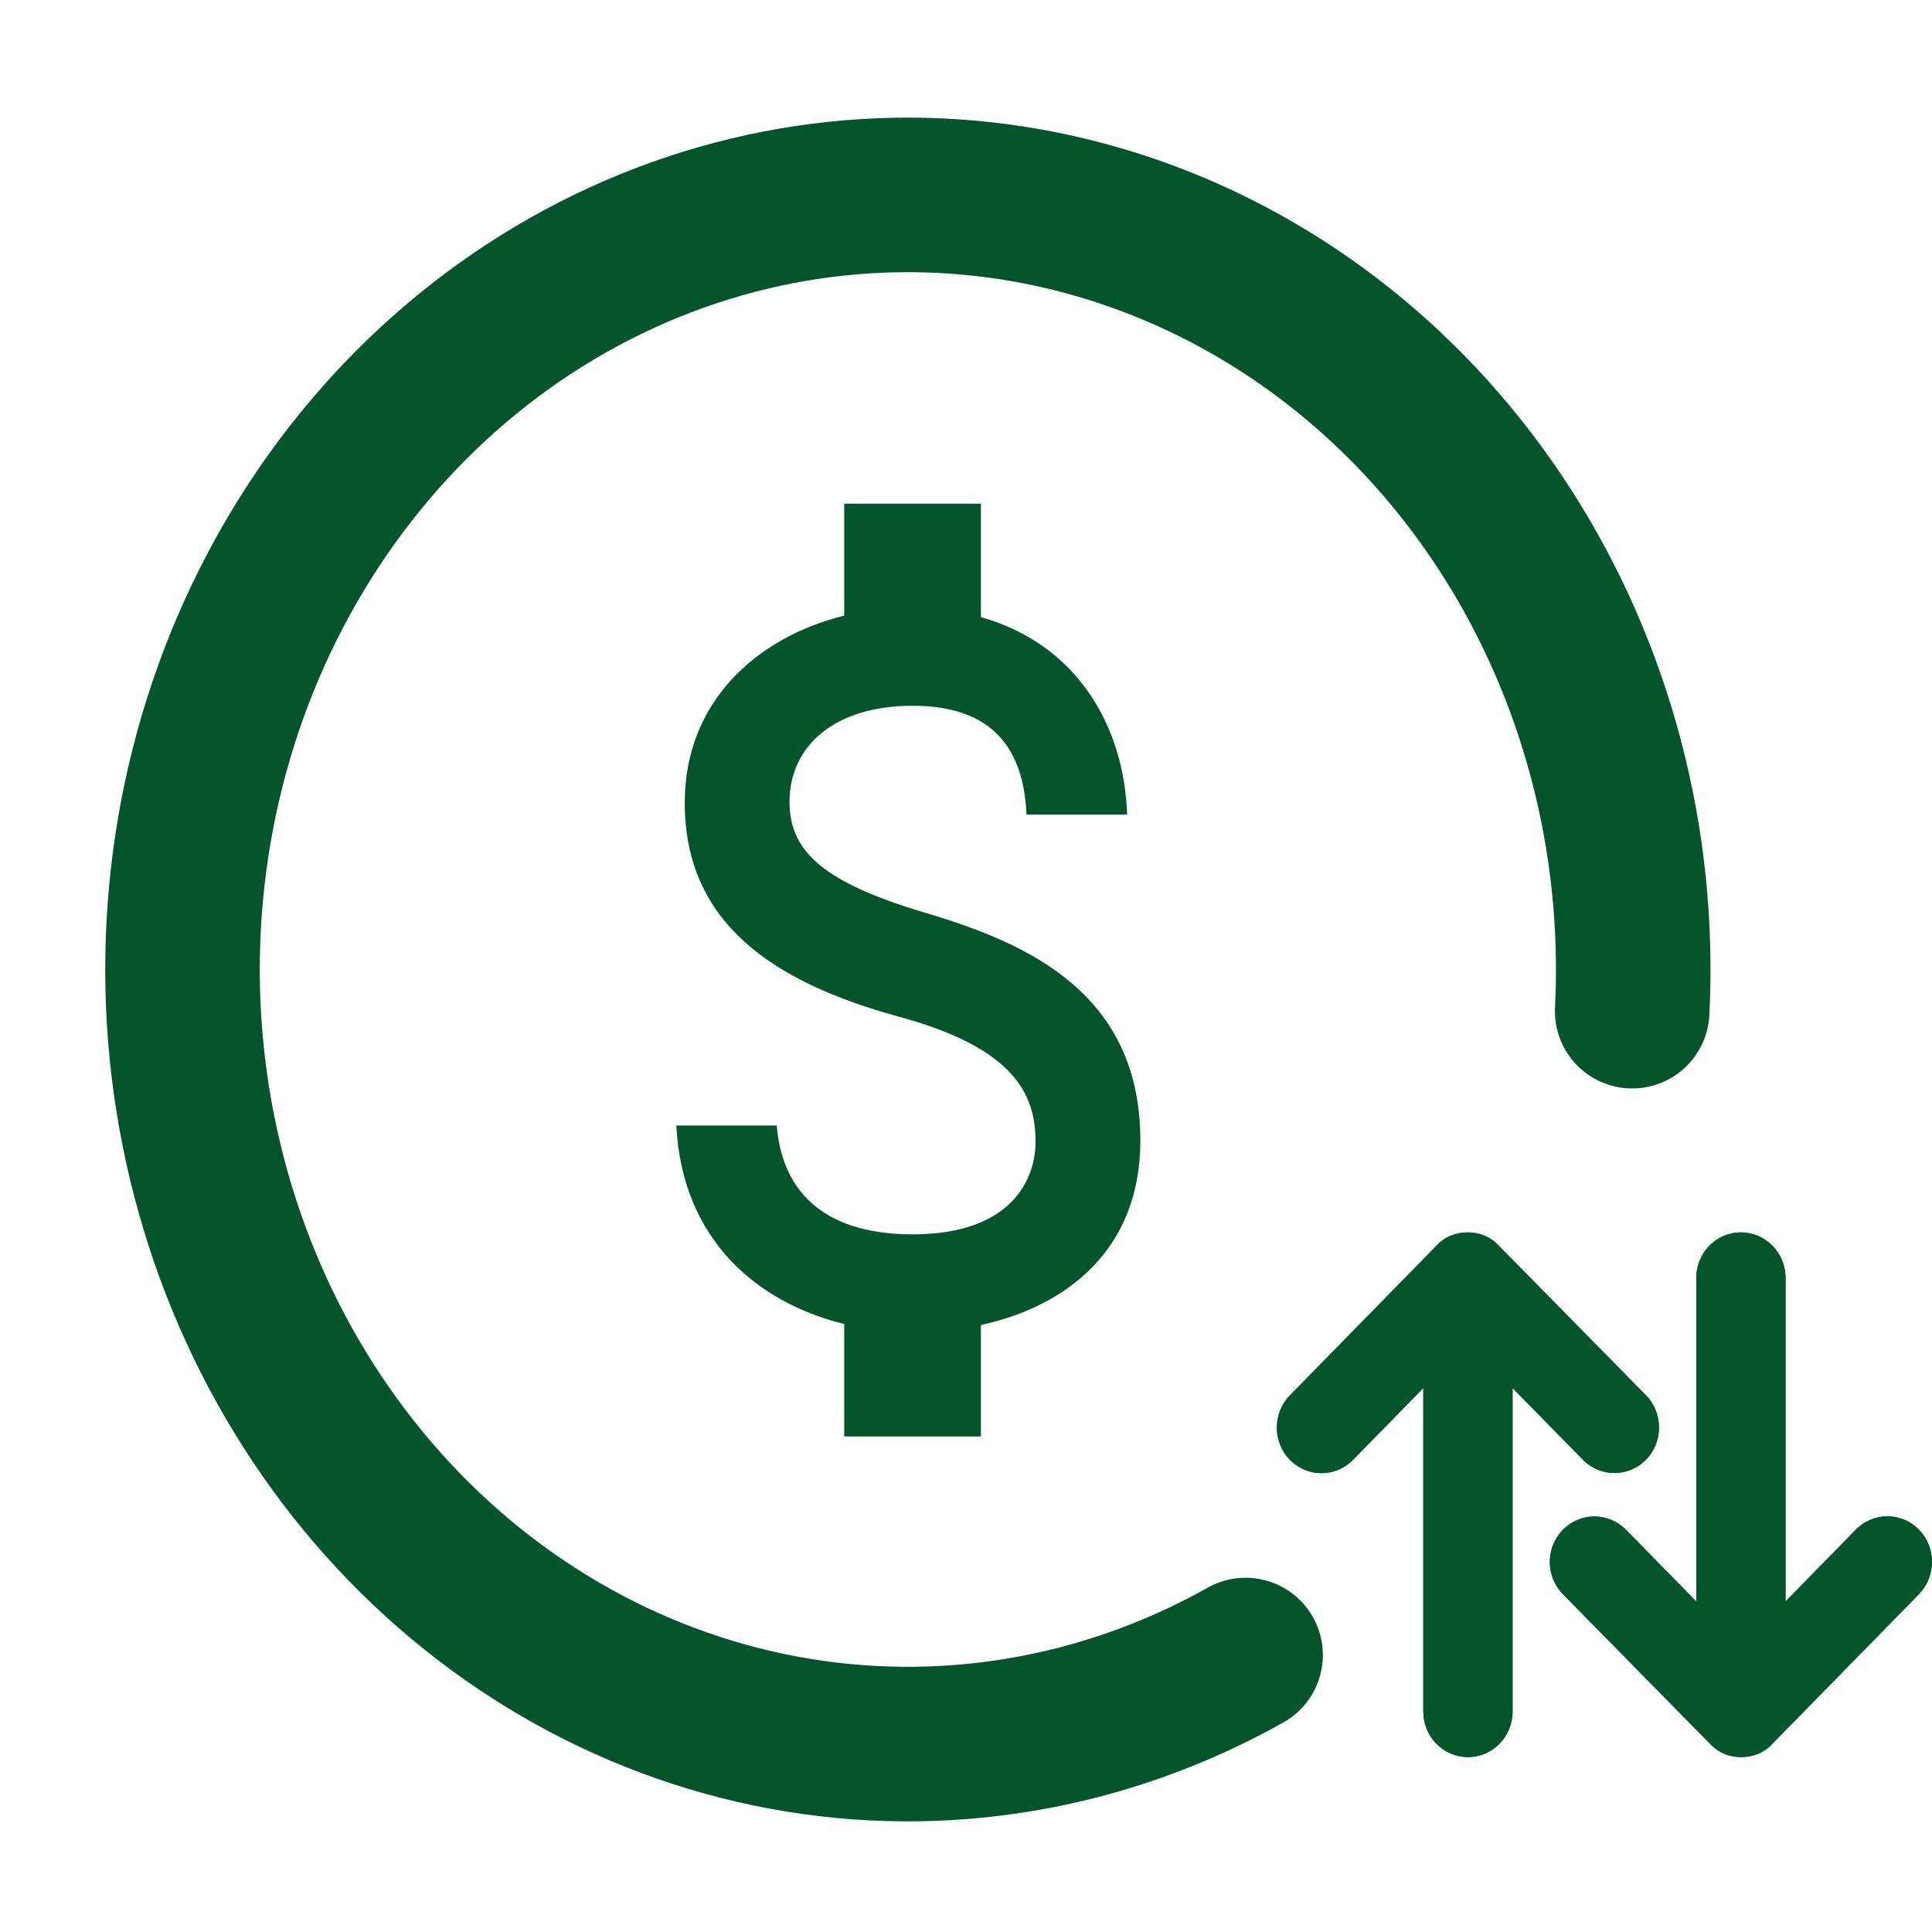 <svg width="100" height="100" viewBox="0 0 100 100" fill="none" xmlns="http://www.w3.org/2000/svg">
<g id="Group 6">
<path id="Vector" d="M47.941 47.259C42.588 45.677 40.866 44.054 40.866 41.506C40.866 38.582 43.236 36.53 47.234 36.53C51.431 36.53 52.988 38.81 53.13 42.163H58.341C58.188 37.536 55.7 33.325 50.771 31.943V26.069H43.696V31.863C39.121 33.003 35.442 36.356 35.442 41.546C35.442 47.742 39.958 50.827 46.526 52.624C52.434 54.233 53.601 56.58 53.601 59.102C53.601 60.939 52.457 63.889 47.234 63.889C42.376 63.889 40.454 61.408 40.206 58.257H35.006C35.301 64.131 39.157 67.417 43.696 68.53V74.35H50.771V68.584C55.358 67.578 59.025 64.56 59.025 59.048C59.025 51.457 53.295 48.855 47.941 47.259Z" fill="#04542C"/>
<path id="Ellipse 1" d="M64.471 85.664C57.135 89.784 48.729 91.197 40.564 89.682C32.398 88.166 24.931 83.808 19.328 77.287C13.724 70.765 10.299 62.447 9.586 53.63C8.873 44.812 10.913 35.99 15.387 28.539C19.86 21.089 26.517 15.429 34.319 12.441C42.121 9.454 50.629 9.307 58.517 12.024C66.405 14.741 73.229 20.168 77.926 27.46C82.623 34.753 84.928 43.5 84.482 52.338" stroke="#04542C" stroke-width="8" stroke-linecap="round"/>
<g id="Vector_2">
<path d="M66.767 72.222L74.348 64.483C74.767 64.02 75.338 63.789 75.966 63.789C76.594 63.789 77.157 64.02 77.583 64.483L85.194 72.222C86.096 73.14 86.096 74.637 85.194 75.555C84.291 76.473 82.832 76.473 81.93 75.555L78.291 71.844V88.586C78.291 89.89 77.258 90.947 75.98 90.947C74.702 90.947 73.67 89.89 73.67 88.586V71.844L70.031 75.563C69.128 76.481 67.669 76.481 66.767 75.563C65.864 74.637 65.864 73.148 66.767 72.222Z" fill="#04542C"/>
<path d="M66.767 72.222L74.348 64.483C74.767 64.02 75.338 63.789 75.966 63.789C76.594 63.789 77.157 64.02 77.583 64.483L85.194 72.222C86.096 73.14 86.096 74.637 85.194 75.555C84.291 76.473 82.832 76.473 81.93 75.555L78.291 71.844V88.586C78.291 89.89 77.258 90.947 75.98 90.947C74.702 90.947 73.67 89.89 73.67 88.586V71.844L70.031 75.563C69.128 76.481 67.669 76.481 66.767 75.563C65.864 74.637 65.864 73.148 66.767 72.222Z" fill="#04542C"/>
</g>
<g id="Vector_3">
<path d="M99.323 82.514L91.741 90.253C91.322 90.716 90.752 90.947 90.124 90.947C89.495 90.947 88.932 90.716 88.506 90.253L80.896 82.514C79.993 81.596 79.993 80.099 80.896 79.181C81.798 78.263 83.257 78.263 84.159 79.181L87.799 82.892V66.15C87.799 64.846 88.831 63.789 90.109 63.789C91.387 63.789 92.42 64.846 92.42 66.15V82.892L96.059 79.174C96.962 78.255 98.42 78.255 99.323 79.174C100.225 80.099 100.225 81.588 99.323 82.514Z" fill="#04542C"/>
<path d="M99.323 82.514L91.741 90.253C91.322 90.716 90.752 90.947 90.124 90.947C89.495 90.947 88.932 90.716 88.506 90.253L80.896 82.514C79.993 81.596 79.993 80.099 80.896 79.181C81.798 78.263 83.257 78.263 84.159 79.181L87.799 82.892V66.15C87.799 64.846 88.831 63.789 90.109 63.789C91.387 63.789 92.42 64.846 92.42 66.15V82.892L96.059 79.174C96.962 78.255 98.42 78.255 99.323 79.174C100.225 80.099 100.225 81.588 99.323 82.514Z" fill="#04542C"/>
</g>
</g>
</svg>
